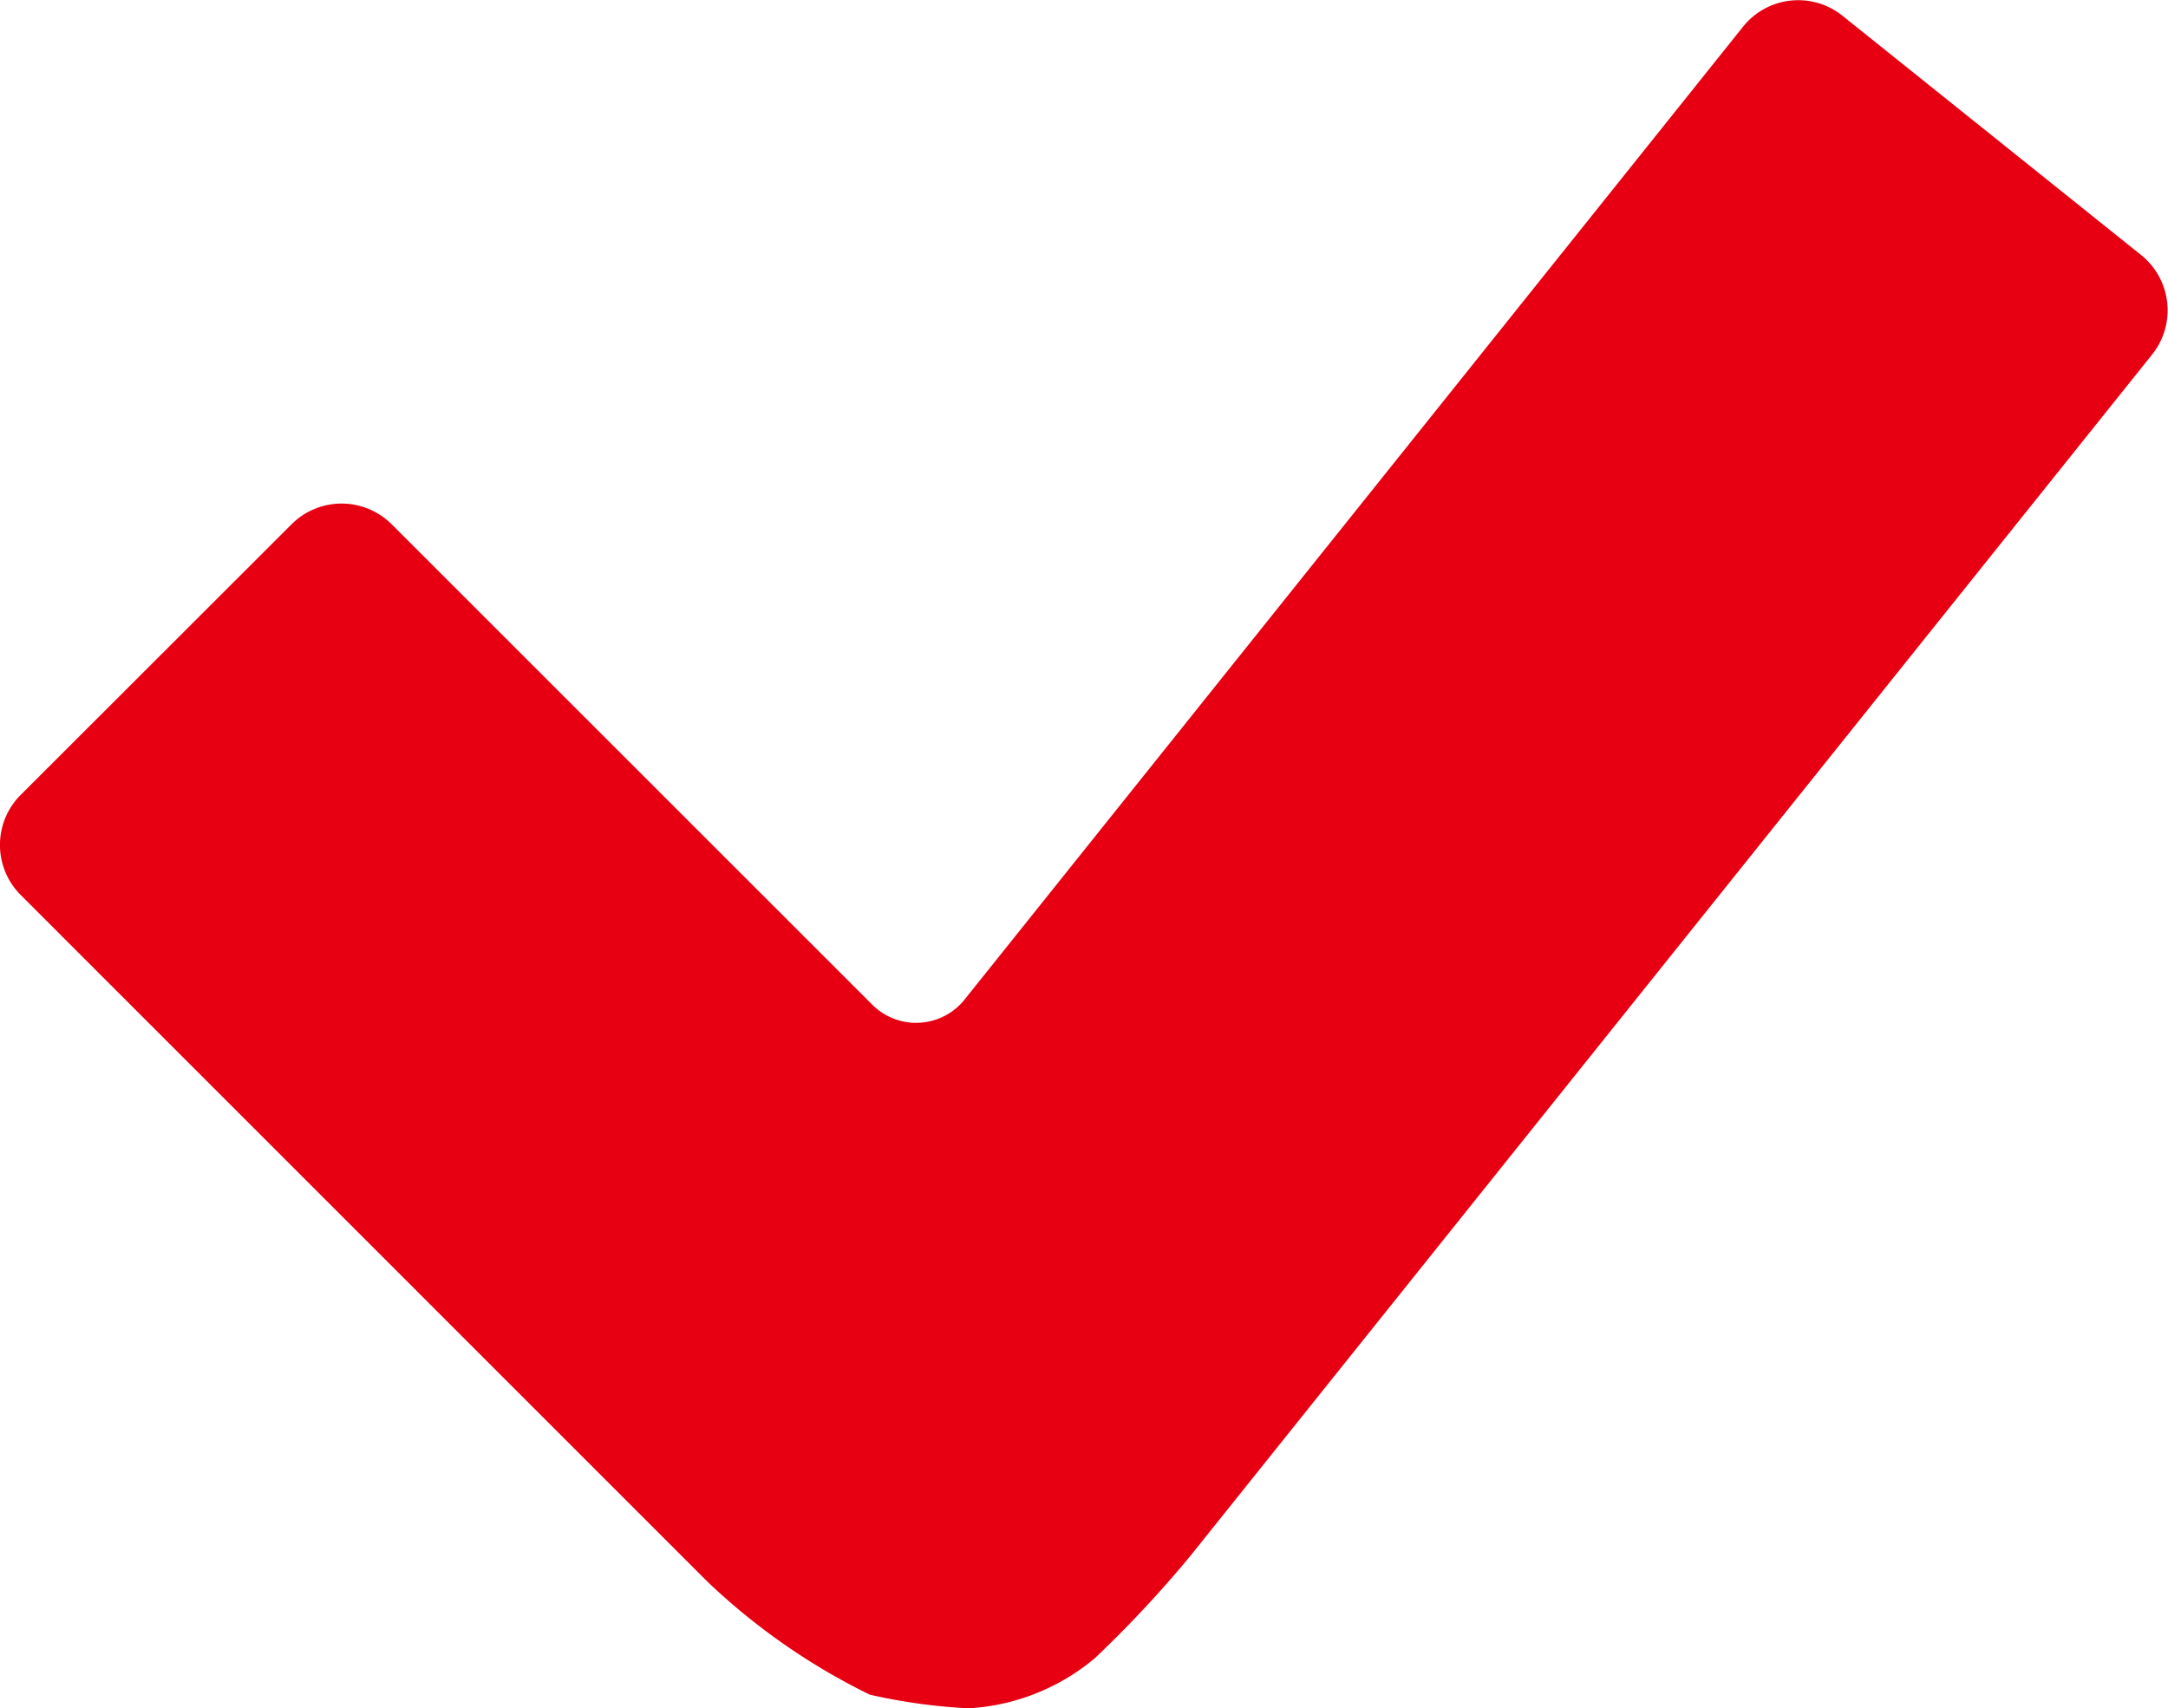 <svg xmlns="http://www.w3.org/2000/svg" width="20.302" height="16" viewBox="0 0 20.302 16">
  <path id="Path_16521" data-name="Path 16521" d="M386.942,427.758a5.364,5.364,0,0,1-.907-.127,6.061,6.061,0,0,1-1.519-1.057l-6.434-6.435a.663.663,0,0,1,0-.934l2.54-2.538a.663.663,0,0,1,.934,0l4.494,4.493a.581.581,0,0,0,.88-.049l7.285-9.106a.662.662,0,0,1,.928-.1l2.8,2.244a.664.664,0,0,1,.1.93l-9,11.245a10.835,10.835,0,0,1-.9.965,2.018,2.018,0,0,1-1.165.469Z" transform="translate(-377.89 -411.758)" fill="#e60012"/>
</svg>
